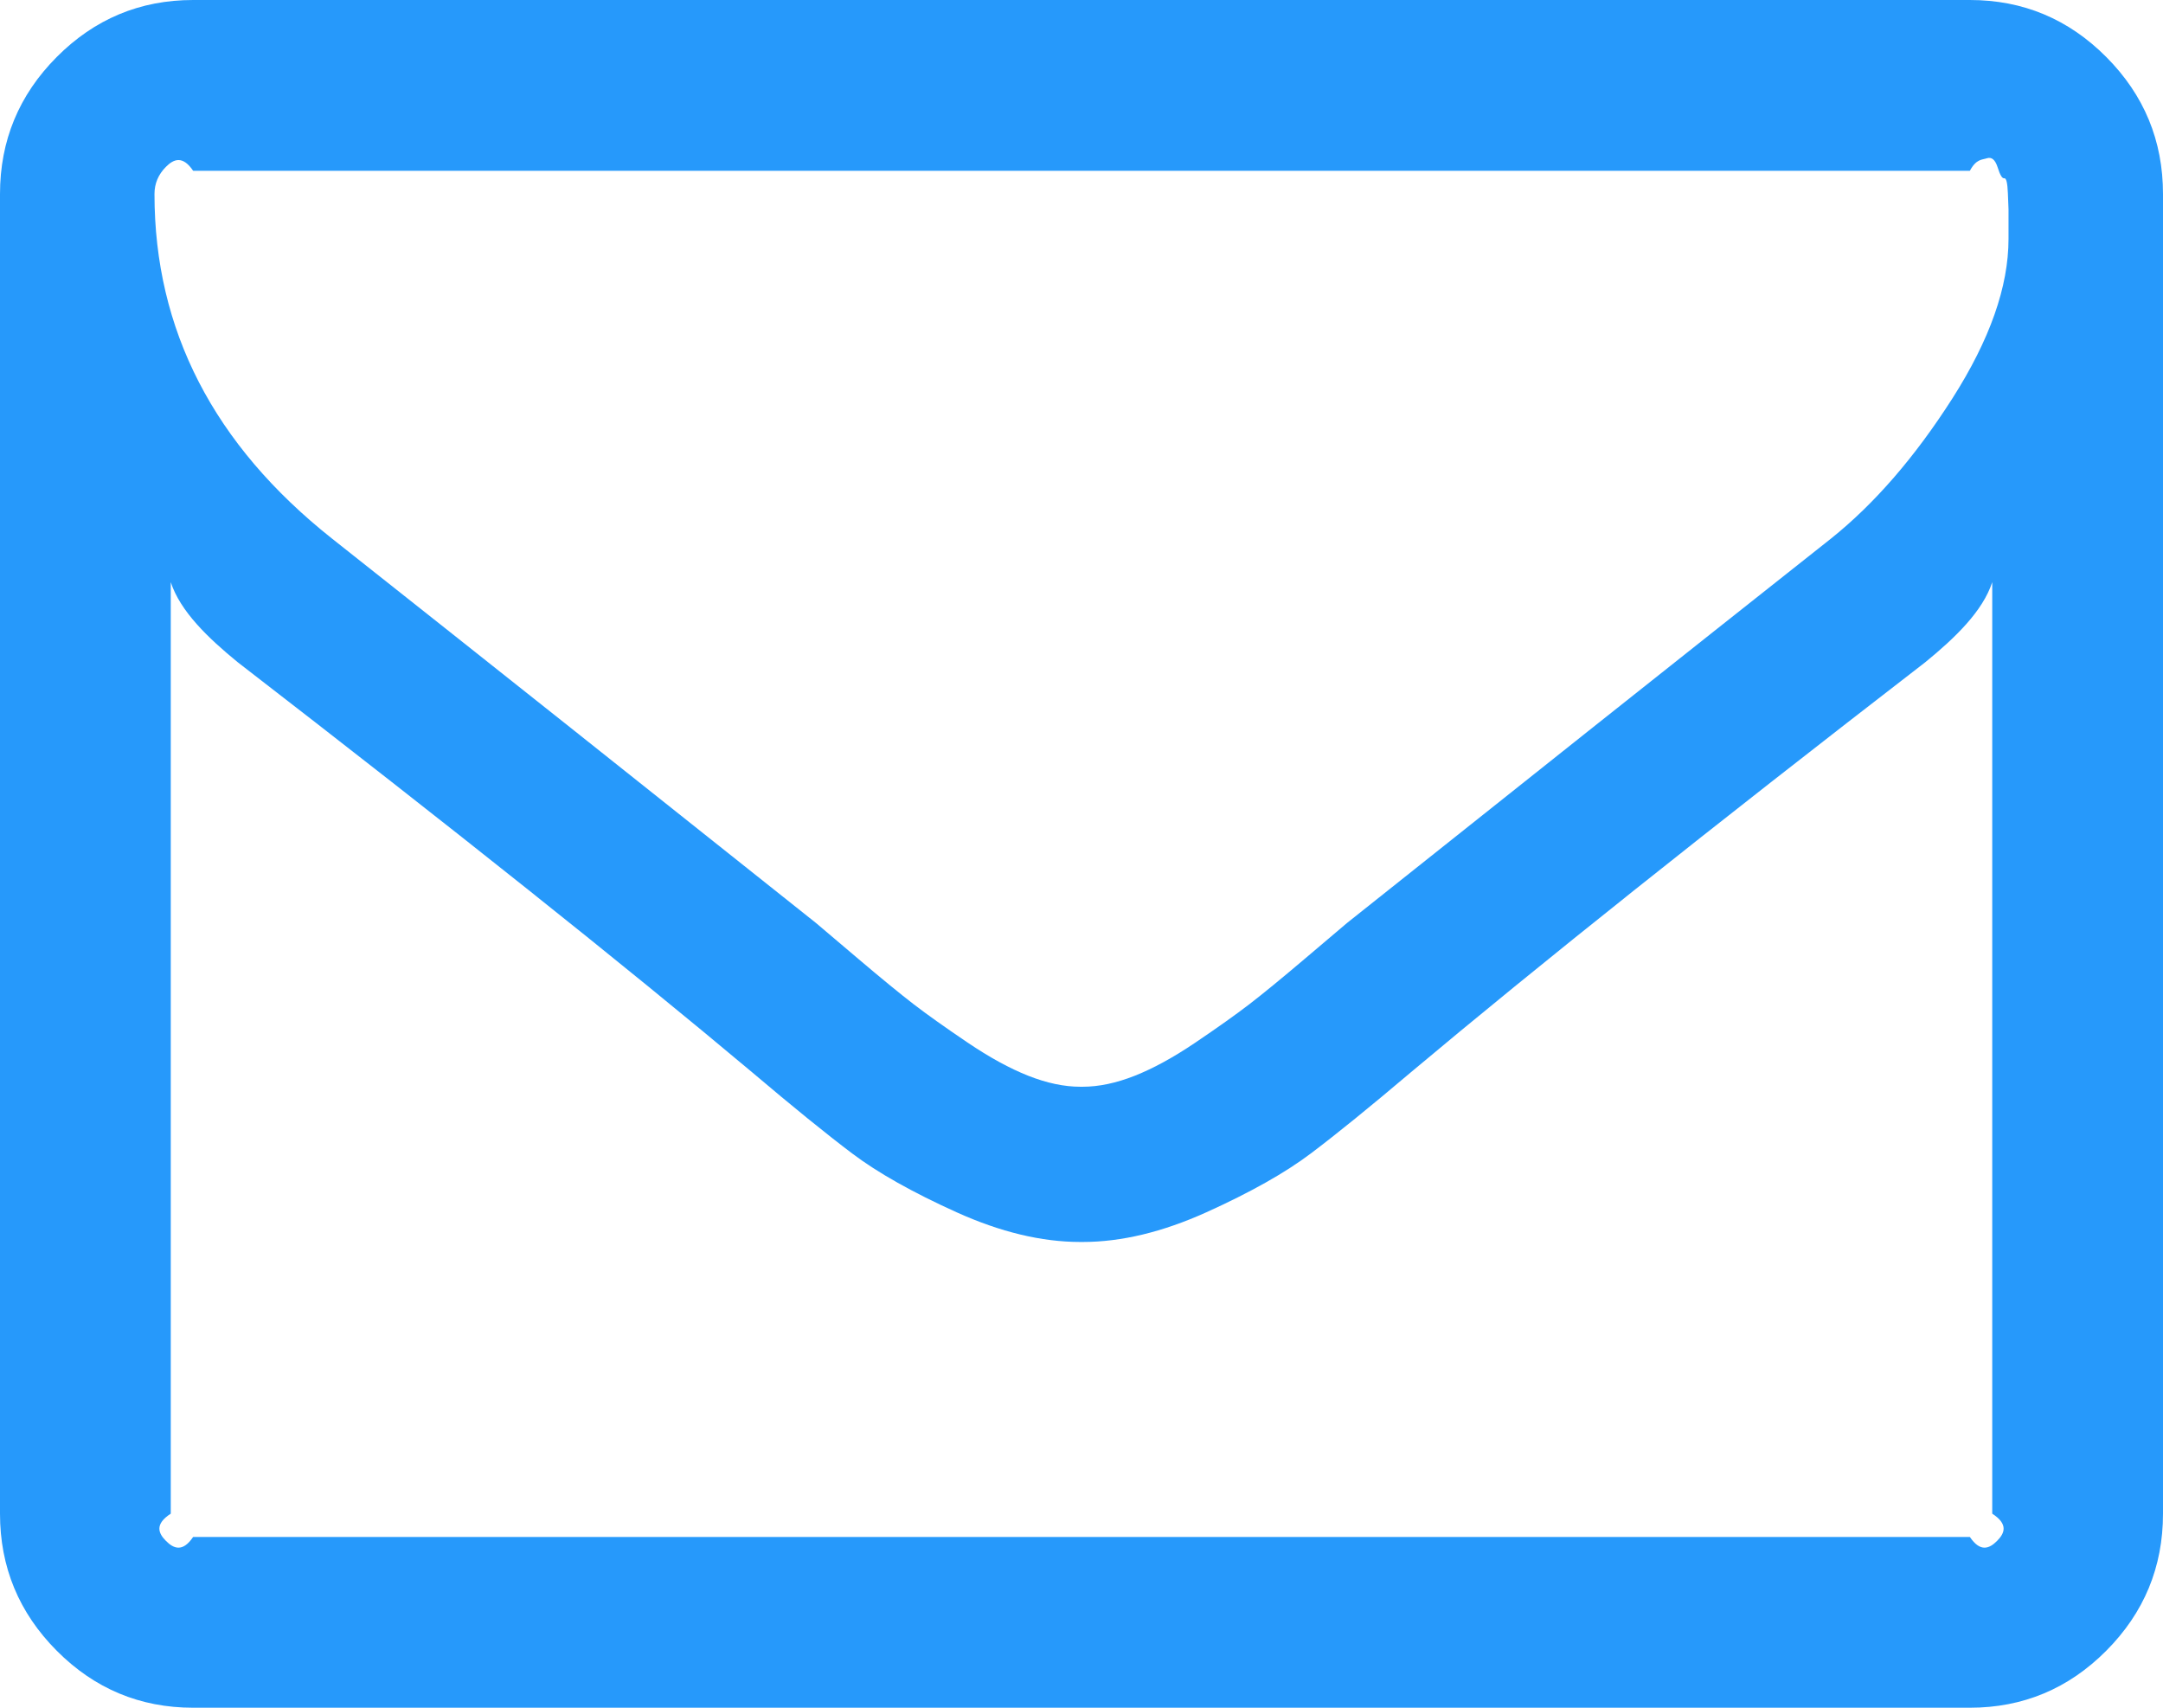 ﻿<?xml version="1.0" encoding="utf-8"?>
<svg version="1.1" xmlns:xlink="http://www.w3.org/1999/xlink" width="38px" height="30px" xmlns="http://www.w3.org/2000/svg">
  <g transform="matrix(1 0 0 1 -420 -2211 )">
    <path d="M 35.084 27.07  C 35.219 26.935  35.286 26.776  35 26.591  L 35 10.227  C 34.833 10.739  34.346 11.207  33.823 11.634  C 30.034 14.56  27.023 16.96  24.789 18.835  C 24.068 19.446  23.481 19.922  23.029 20.263  C 22.577 20.604  21.965 20.948  21.195 21.296  C 20.424 21.644  19.7 21.818  19.021 21.818  L 19 21.818  L 18.979 21.818  C 18.3 21.818  17.576 21.644  16.805 21.296  C 16.035 20.948  15.423 20.604  14.971 20.263  C 14.519 19.922  13.932 19.446  13.211 18.835  C 10.977 16.96  7.966 14.56  4.177 11.634  C 3.654 11.207  3.167 10.739  3 10.227  L 3 26.591  C 2.714 26.776  2.781 26.935  2.916 27.07  C 3.05 27.205  3.209 27.273  3.393 27  L 34.607 27  C 34.791 27.273  34.95 27.205  35.084 27.07  Z M 34.3 6.999  C 34.957 5.969  35.286 5.036  35.286 4.197  L 35.286 3.963  L 35.286 3.675  C 35.286 3.675  35.282 3.583  35.275 3.398  C 35.268 3.214  35.247 3.125  35.211 3.132  C 35.176 3.139  35.137 3.075  35.095 2.94  C 35.052 2.805  34.989 2.752  34.904 2.781  C 34.819 2.809  34.72 2.791  34.607 3  L 3.393 3  C 3.209 2.727  3.05 2.795  2.916 2.93  C 2.781 3.065  2.714 3.224  2.714 3.409  C 2.714 5.795  3.753 7.812  5.831 9.46  C 8.56 11.619  11.394 13.871  14.335 16.214  C 14.42 16.286  14.667 16.495  15.077 16.843  C 15.487 17.191  15.812 17.457  16.052 17.642  C 16.293 17.827  16.607 18.05  16.996 18.313  C 17.385 18.576  17.742 18.771  18.067 18.899  C 18.392 19.027  18.696 19.091  18.979 19.091  L 19 19.091  L 19.021 19.091  C 19.304 19.091  19.608 19.027  19.933 18.899  C 20.258 18.771  20.615 18.576  21.004 18.313  C 21.393 18.05  21.707 17.827  21.948 17.642  C 22.188 17.457  22.513 17.191  22.923 16.843  C 23.333 16.495  23.58 16.286  23.665 16.214  C 26.606 13.871  29.44 11.619  32.169 9.46  C 32.932 8.849  33.642 8.029  34.3 6.999  Z M 37.003 1.001  C 37.668 1.669  38 2.472  38 3.409  L 38 26.591  C 38 27.528  37.668 28.331  37.003 28.999  C 36.339 29.666  35.54 30  34.607 30  L 3.393 30  C 2.46 30  1.661 29.666  0.997 28.999  C 0.332 28.331  0 27.528  0 26.591  L 0 3.409  C 0 2.472  0.332 1.669  0.997 1.001  C 1.661 0.334  2.46 0  3.393 0  L 34.607 0  C 35.54 0  36.339 0.334  37.003 1.001  Z " fill-rule="nonzero" fill="#2699fb" stroke="none" transform="matrix(1 0 0 1 420 2211 )" />
  </g>
</svg>